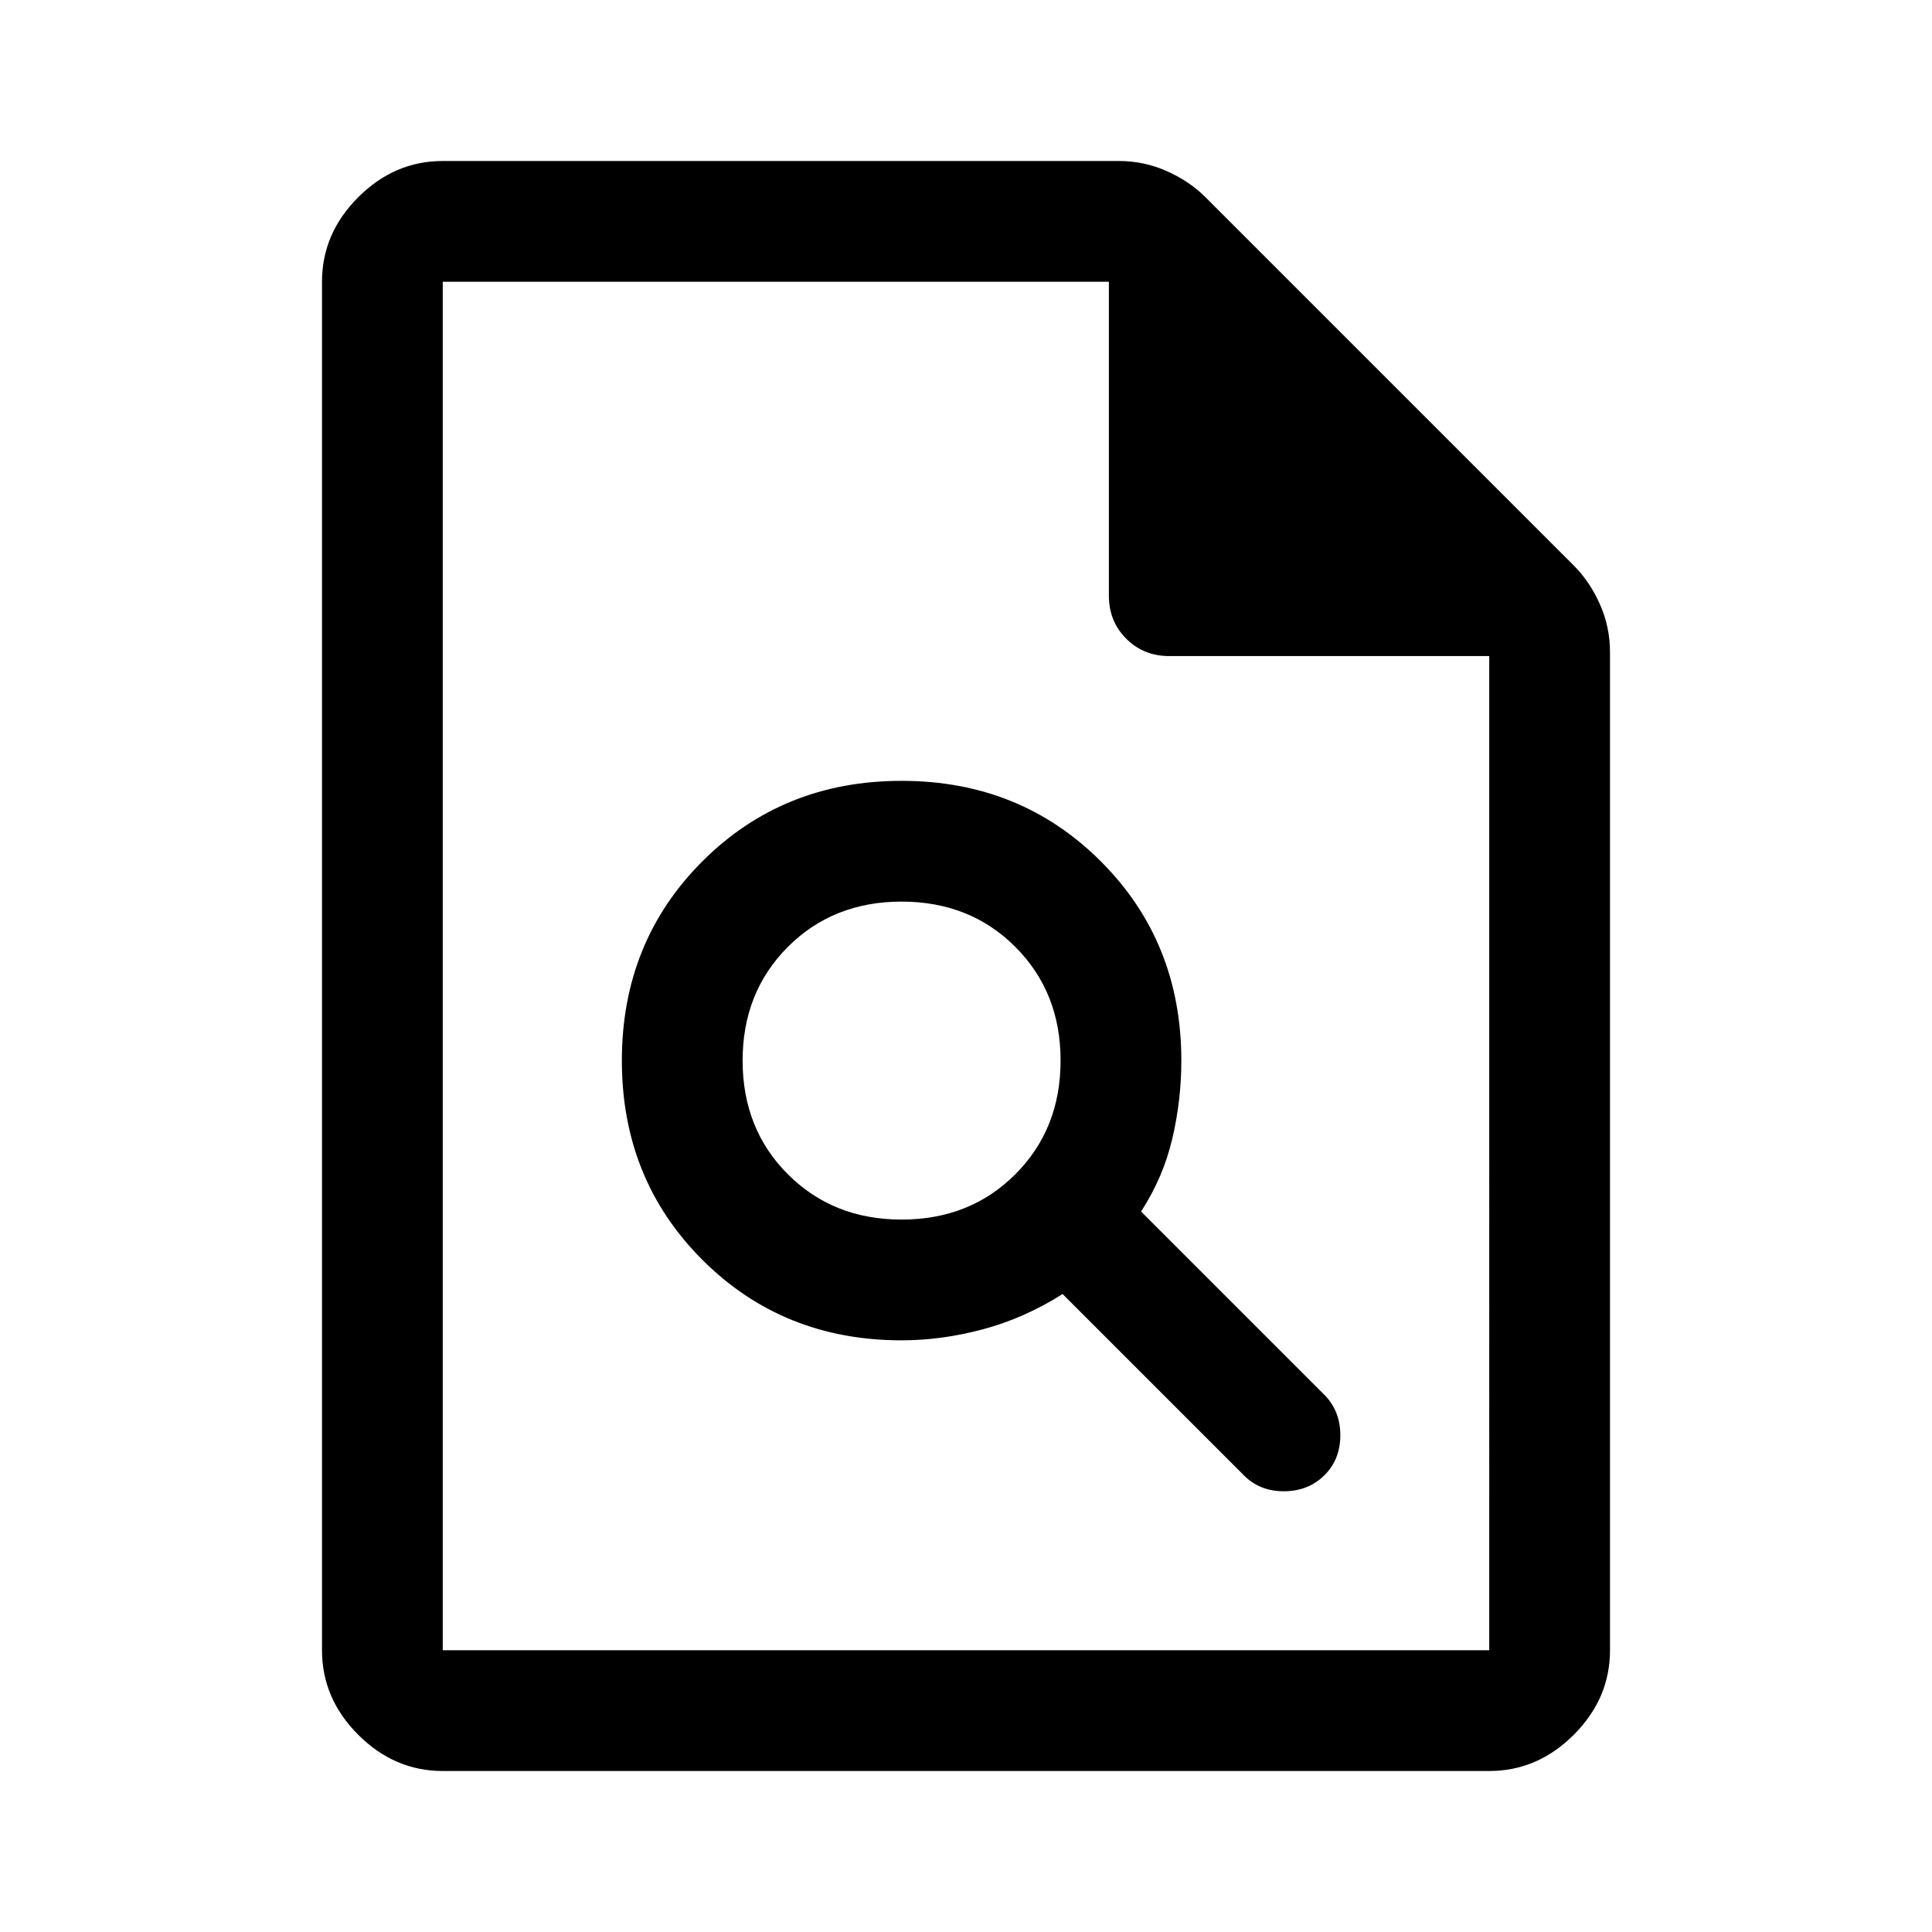 <svg xmlns="http://www.w3.org/2000/svg" width="48" height="48" viewBox="0 96 960 960"><path d="M448 762q20 0 40.5-5.5T528 739l90 90q7.822 8 19.911 8Q650 837 658 829.143q8-7.857 8-20T658 789l-91-91q11-17 15.5-36.151Q587 642.698 587 623q0-59-40-99t-99-40q-59 0-99 40t-40 99q0 59 40 99t99 40Zm0-60q-34 0-56.5-22.5T369 623q0-34 22.5-56.5T448 544q34 0 56.5 22.5T527 623q0 34-22.5 56.5T448 702ZM220 976q-24 0-42-18t-18-42V236q0-24 18-42t42-18h336q12.444 0 23.722 5T599 194l183 183q8 8 13 19.278 5 11.278 5 23.722v496q0 24-18 42t-42 18H220Zm331-584V236H220v680h520V422H581q-12.75 0-21.375-8.625T551 392ZM220 236v186-186 680-680Z"/></svg>